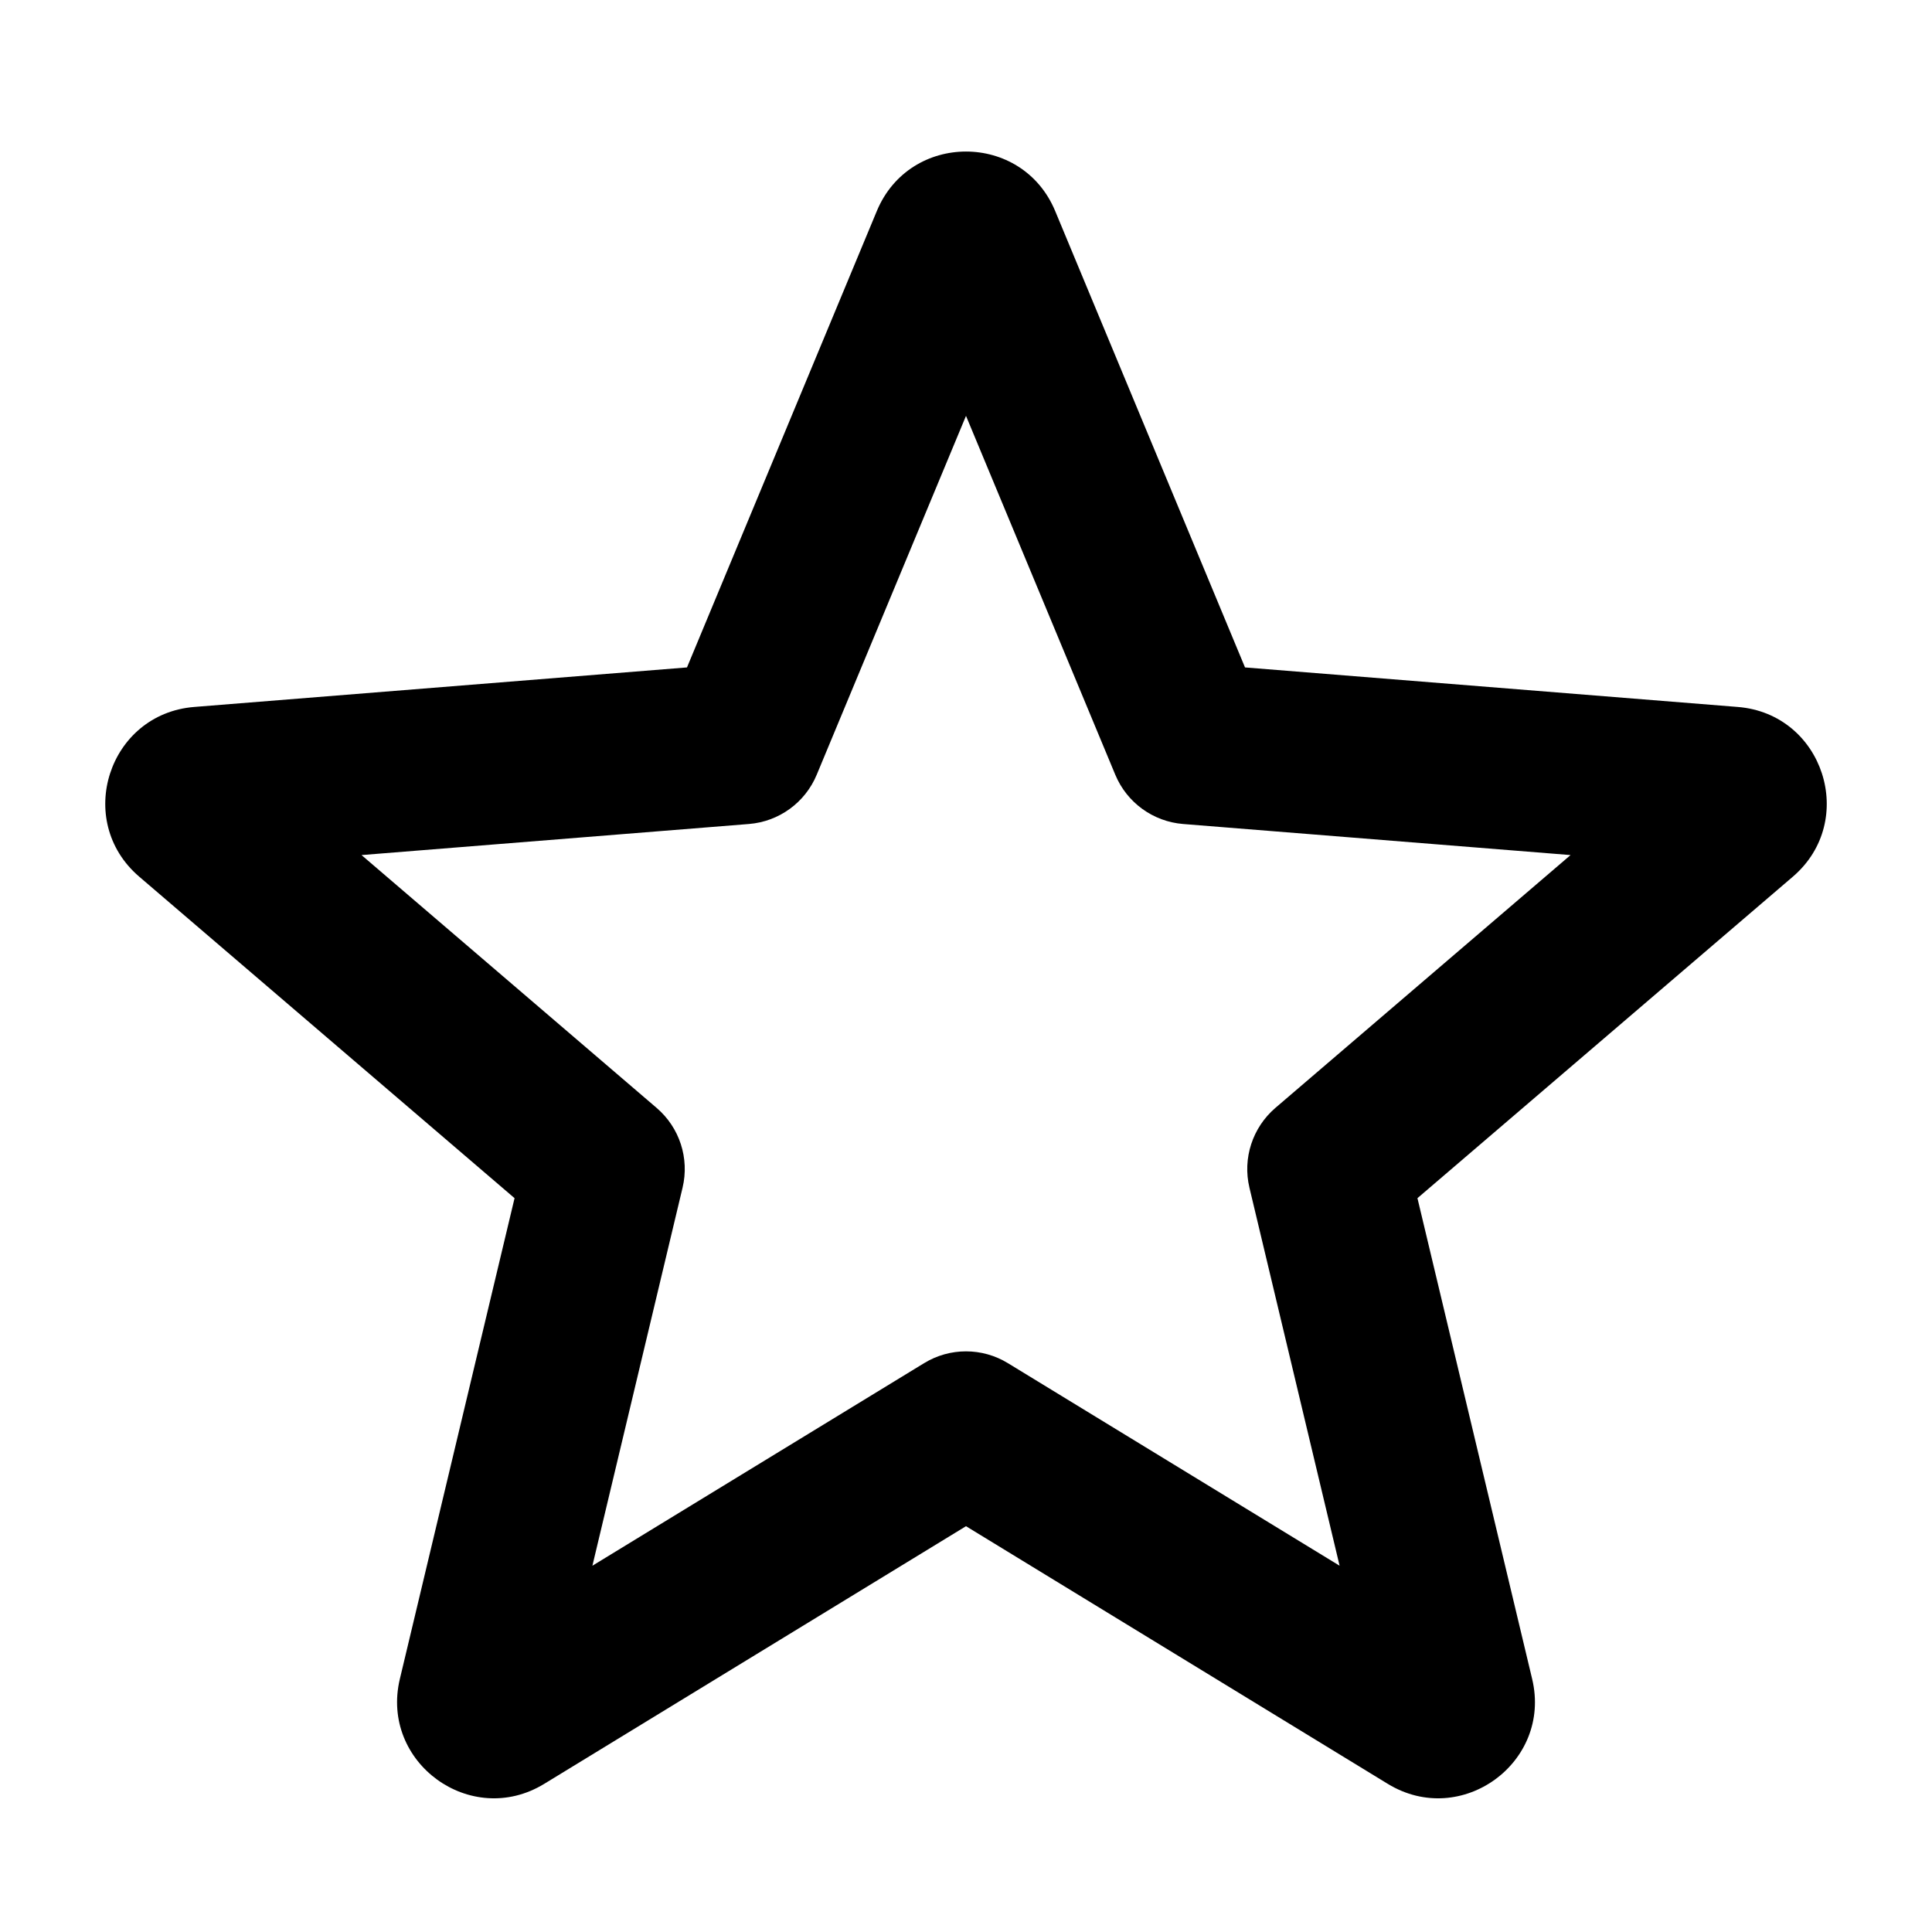<svg width="24" height="24" viewBox="0 0 24 24" fill="none" xmlns="http://www.w3.org/2000/svg">
<path fill-rule="evenodd" clip-rule="evenodd" d="M10.892 2.622C11.302 1.636 12.698 1.636 13.108 2.622L15.466 8.291L21.587 8.782C22.651 8.867 23.082 10.195 22.272 10.89L17.608 14.884L19.033 20.857C19.281 21.895 18.151 22.716 17.24 22.16L12 18.959L6.76 22.16C5.849 22.716 4.72 21.895 4.967 20.857L6.392 14.884L1.729 10.89C0.918 10.195 1.349 8.867 2.413 8.782L8.534 8.291L10.892 2.622ZM12 5.166L10.146 9.623C10.002 9.97 9.677 10.206 9.303 10.236L4.491 10.622L8.157 13.763C8.442 14.007 8.566 14.389 8.479 14.754L7.359 19.45L11.479 16.934C11.799 16.738 12.201 16.738 12.521 16.934L16.641 19.45L15.521 14.754C15.434 14.389 15.559 14.007 15.843 13.763L19.51 10.622L14.697 10.236C14.324 10.206 13.998 9.97 13.854 9.623L12 5.166Z" fill="black"/>
</svg>
